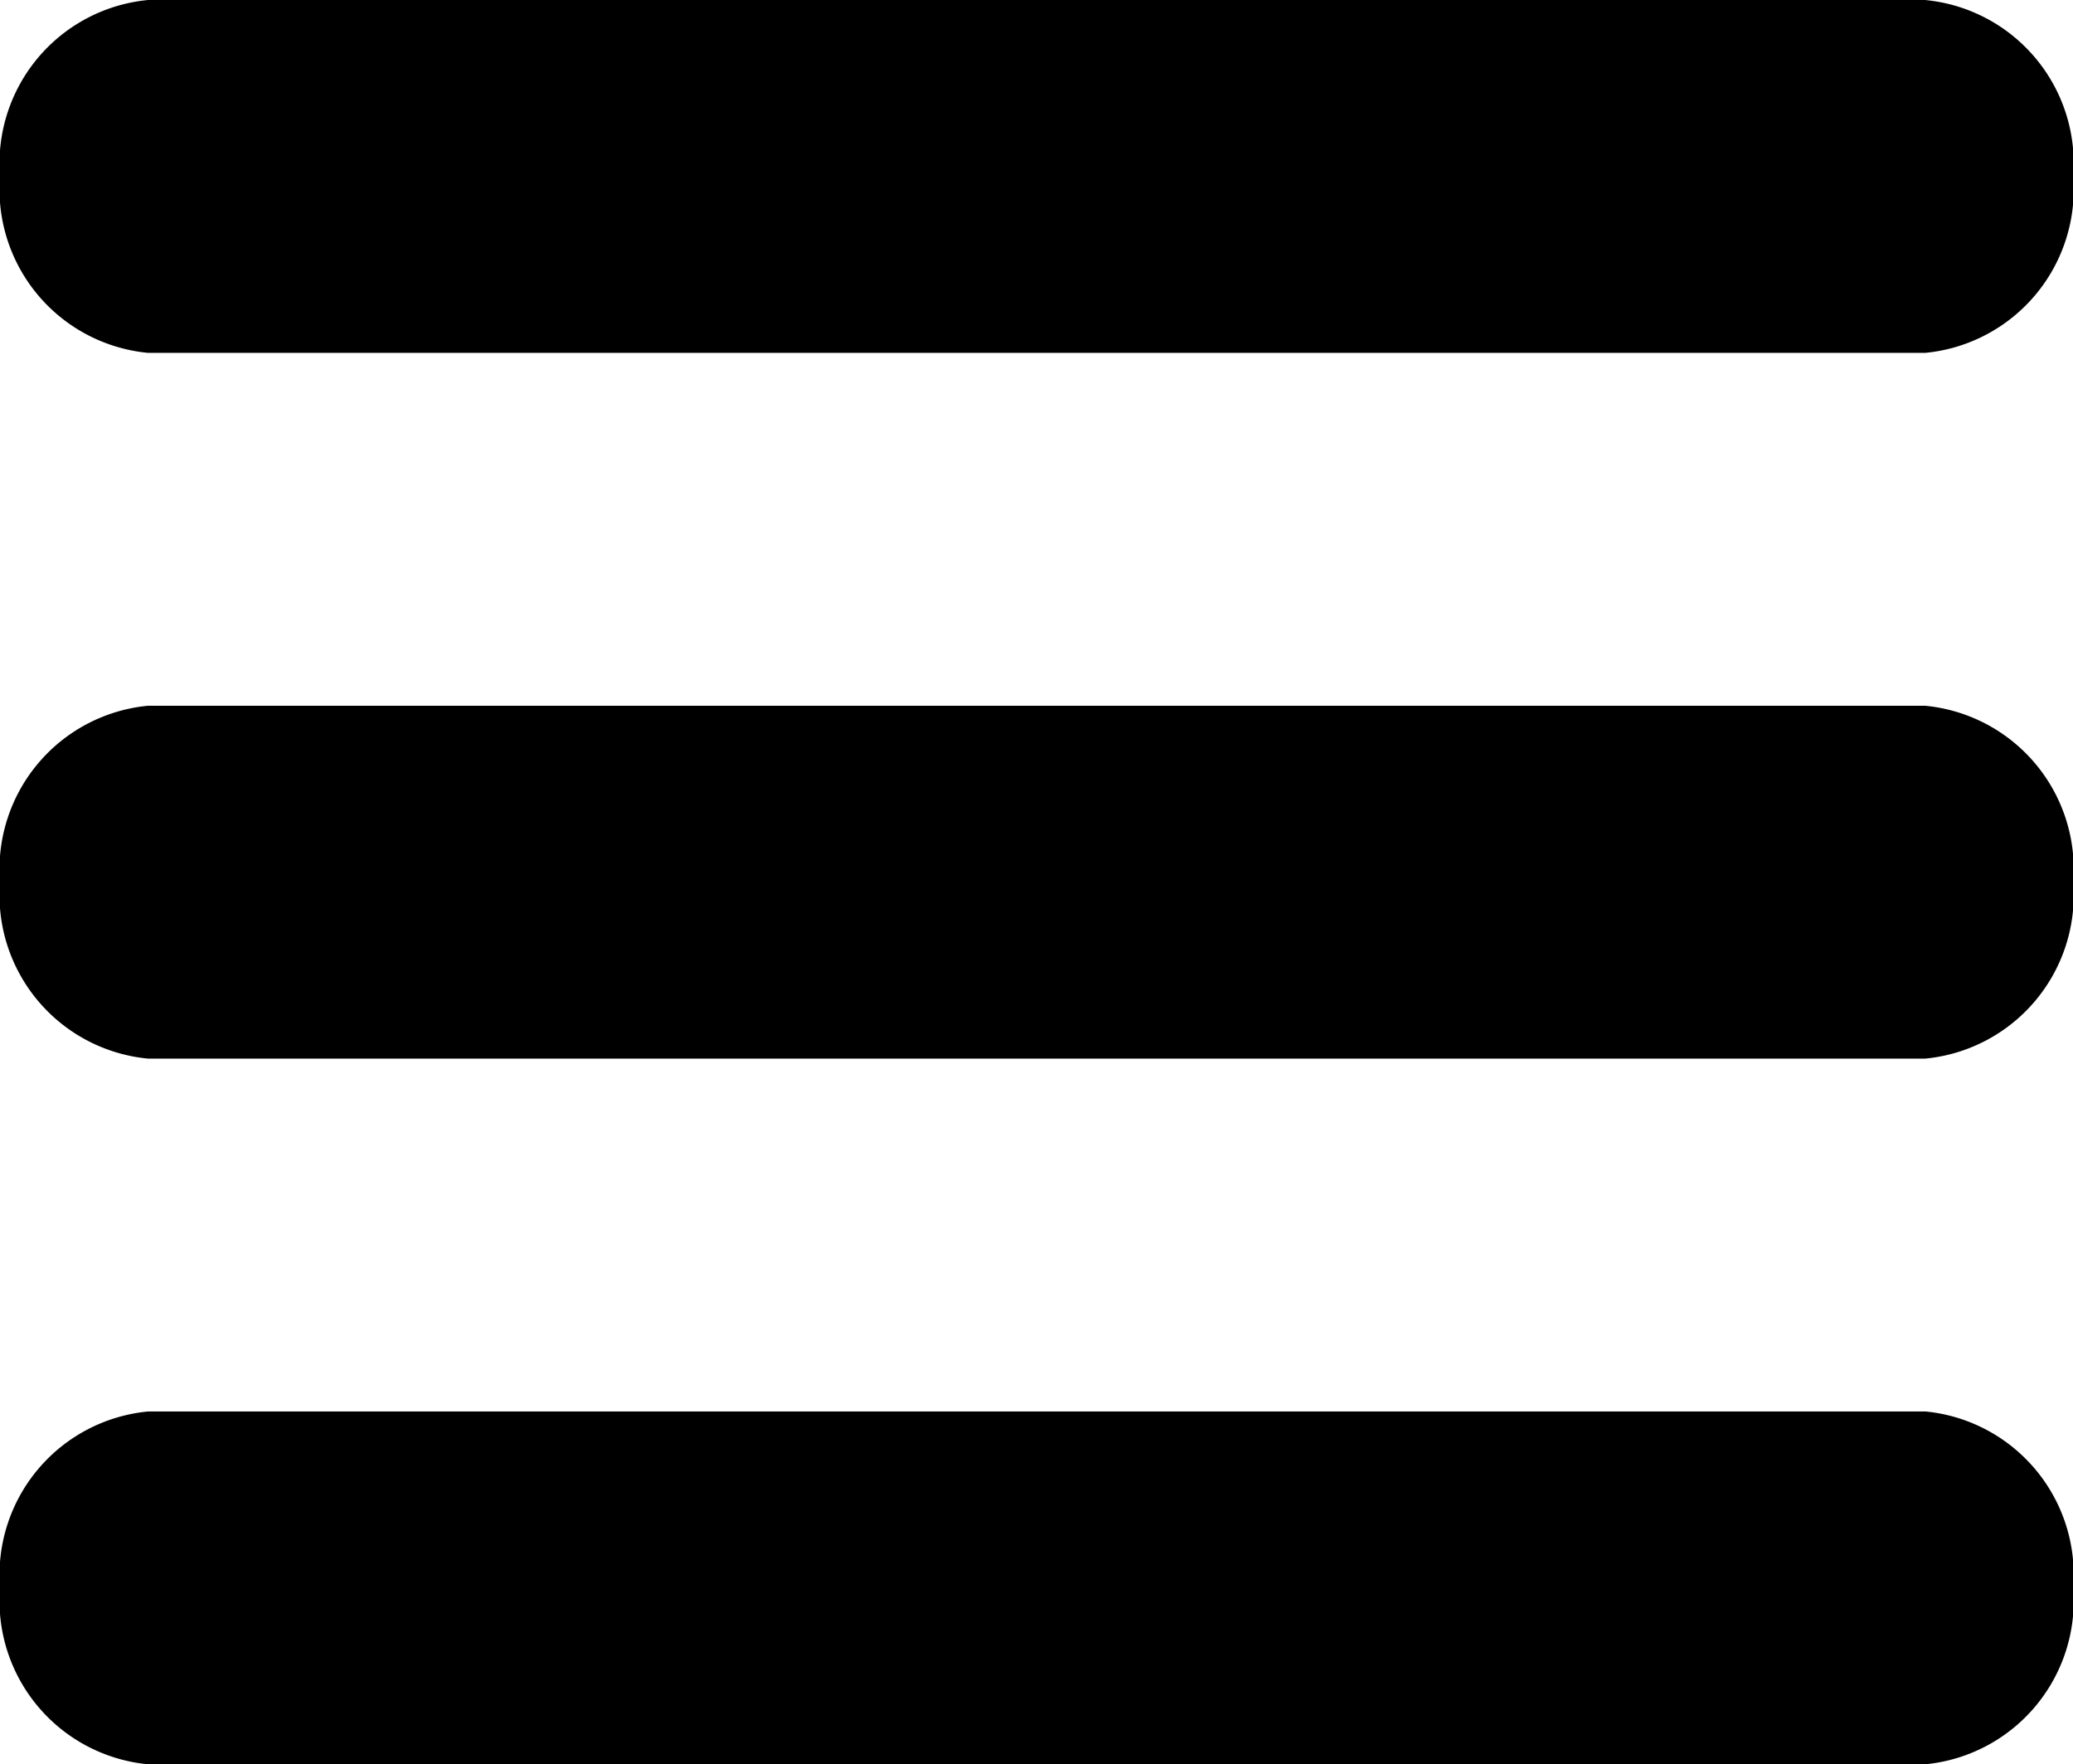 <svg xmlns="http://www.w3.org/2000/svg" width="28.579" height="24.319" viewBox="0 0 28.579 24.319">
	<defs>
		<style>.a{fill:#000;}</style>
	</defs>
	<path class="a" d="M4.041,10.864h24.5a2.263,2.263,0,0,0,2.041-2.432A2.263,2.263,0,0,0,28.538,6H4.041A2.263,2.263,0,0,0,2,8.432,2.263,2.263,0,0,0,4.041,10.864Zm24.5,4.864H4.041A2.263,2.263,0,0,0,2,18.16a2.263,2.263,0,0,0,2.041,2.432h24.5a2.263,2.263,0,0,0,2.041-2.432A2.263,2.263,0,0,0,28.538,15.728Zm0,9.728H4.041A2.263,2.263,0,0,0,2,27.887a2.263,2.263,0,0,0,2.041,2.432h24.5a2.263,2.263,0,0,0,2.041-2.432A2.263,2.263,0,0,0,28.538,25.455Z" transform="translate(-2 -6)"/>
</svg>
